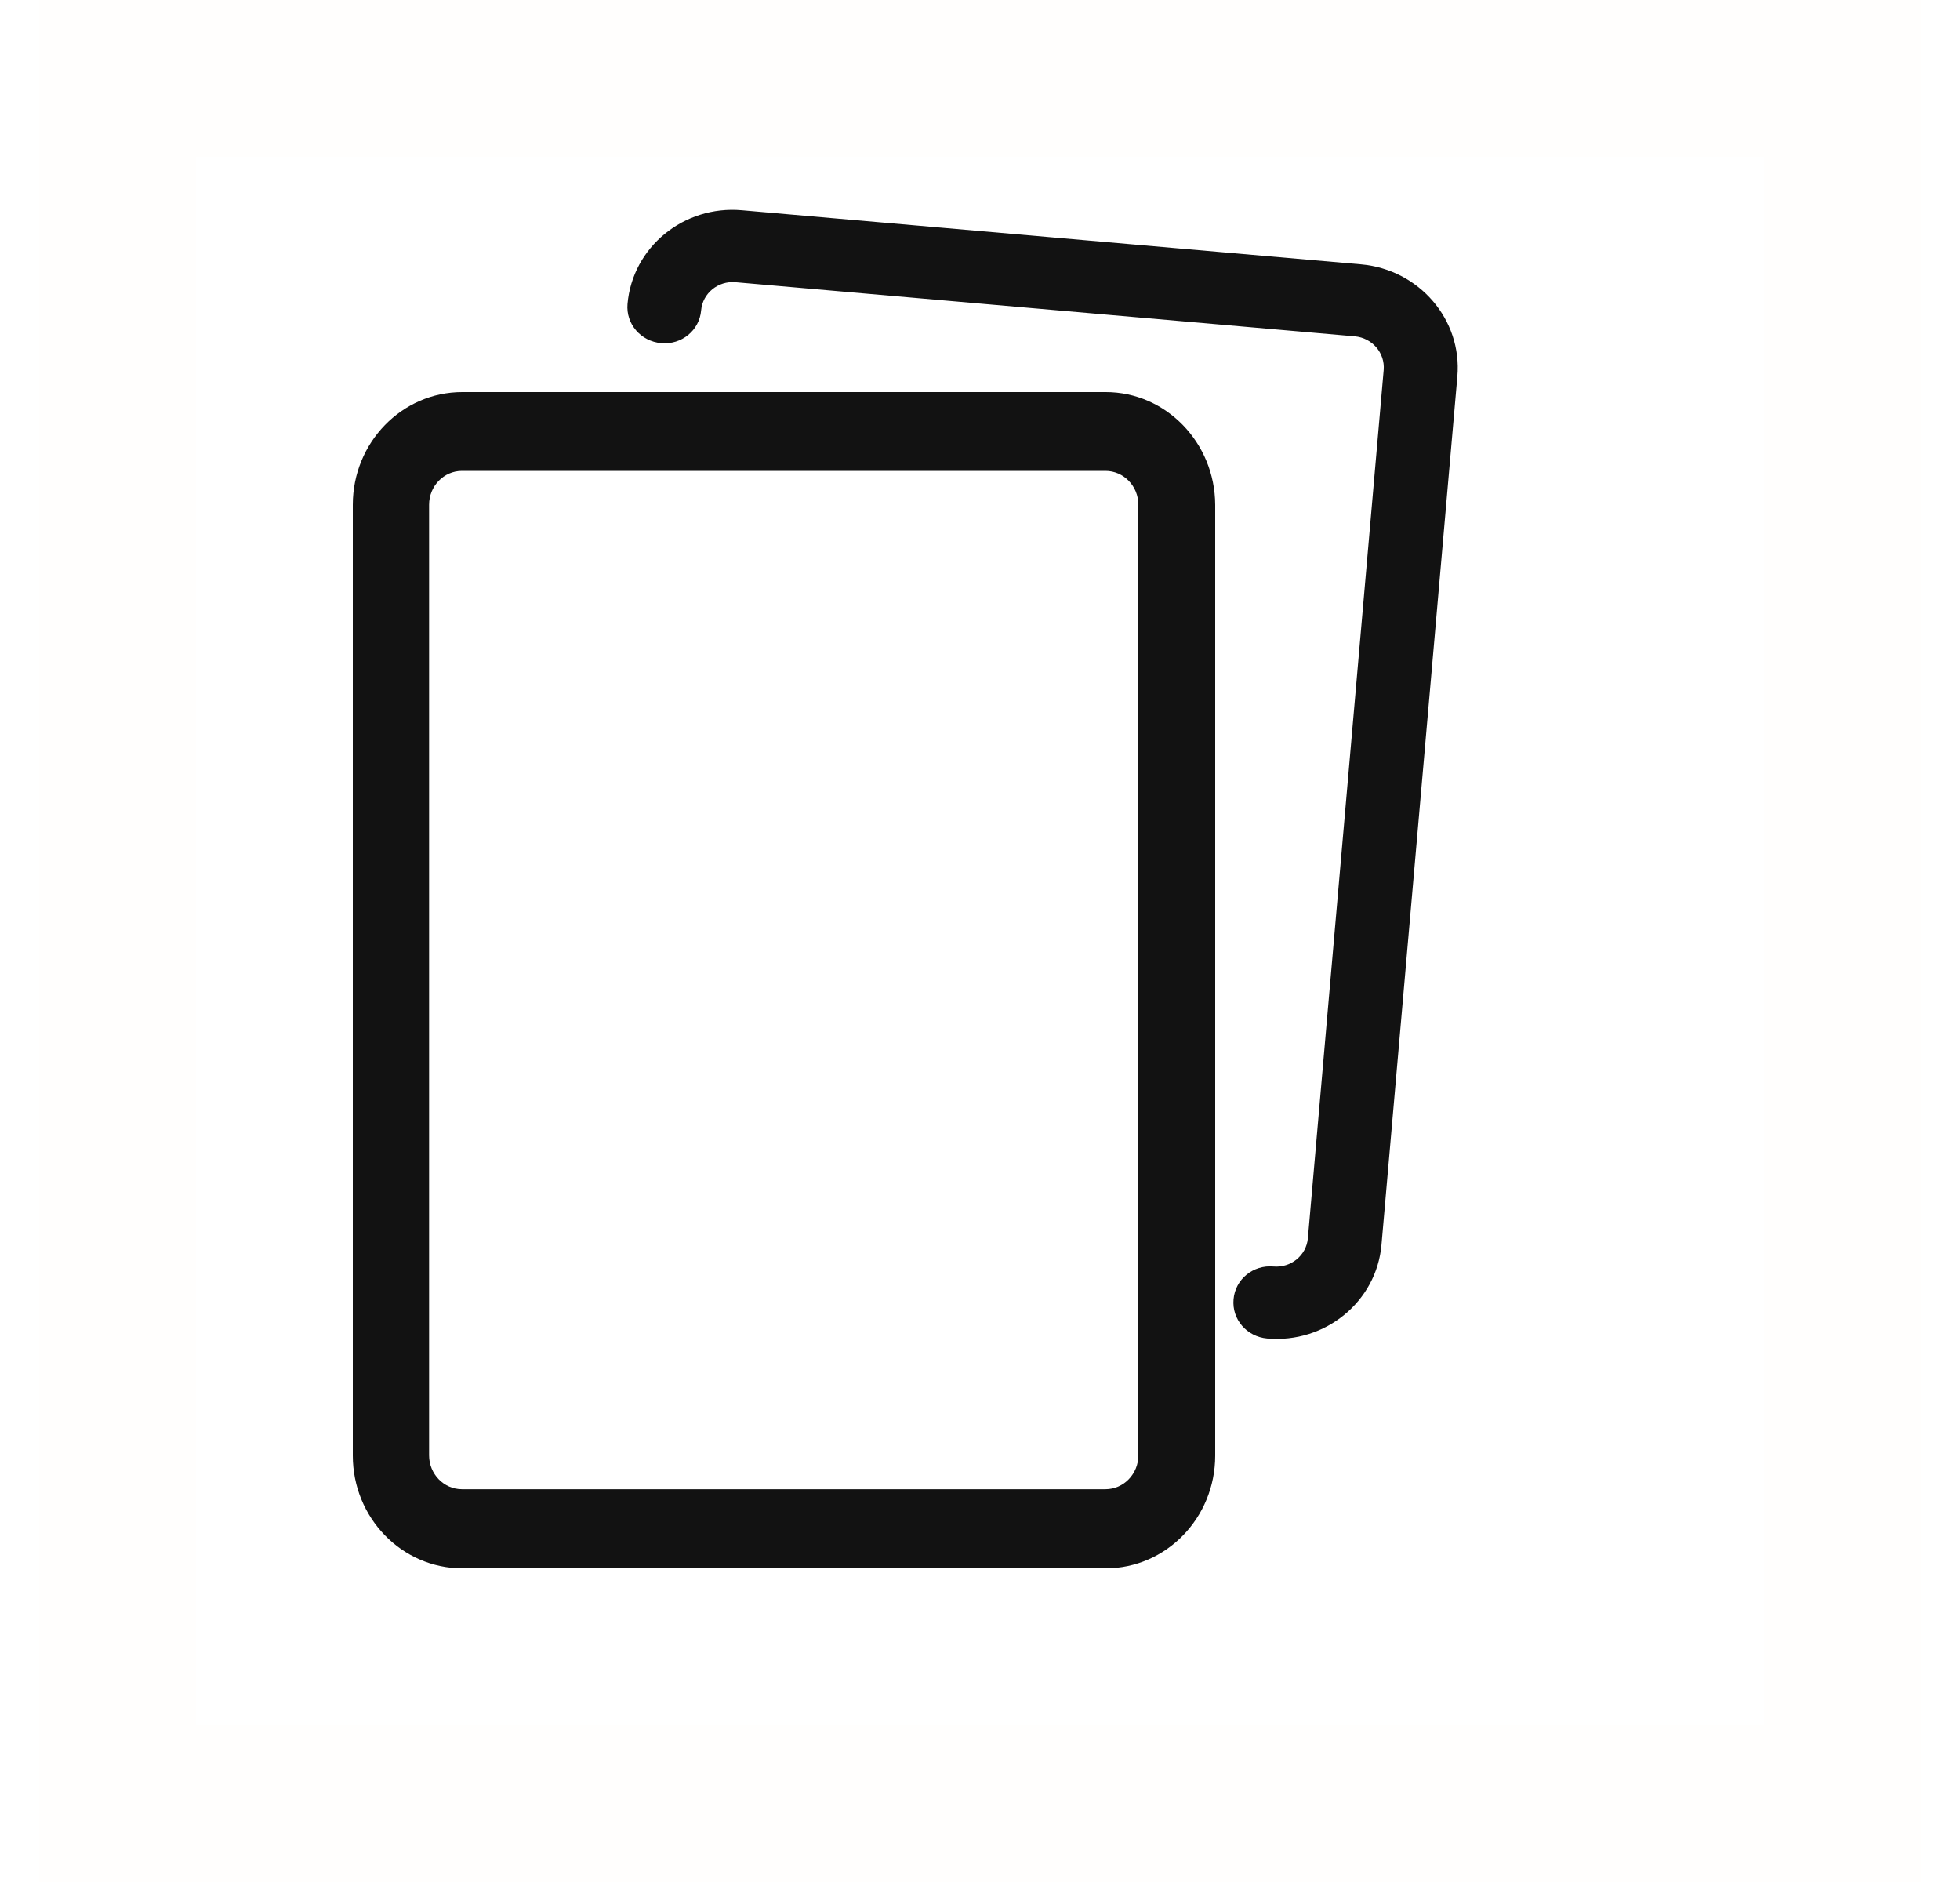 <svg xmlns="http://www.w3.org/2000/svg" width="25" height="24" viewBox="0 0 25 24" fill="none"><div xmlns="" id="in-page-channel-node-id" data-channel-name="in_page_channel_46c4Kj"/><link xmlns="" type="text/css" rel="stylesheet" id="dark-mode-custom-link"/><link xmlns="" type="text/css" rel="stylesheet" id="dark-mode-general-link"/><style xmlns="" lang="en" type="text/css" id="dark-mode-custom-style"/><style xmlns="" lang="en" type="text/css" id="dark-mode-native-style"/><style xmlns="" lang="en" type="text/css" id="dark-mode-native-sheet"/><style xmlns="" type="text/css" id="block-image-video"/>
<path opacity="0.01" fill-rule="evenodd" clip-rule="evenodd" d="M24.5 0H0.5V24H24.5V0ZM22.5 2.001H2.5V22.001H22.5V2.001Z" fill="#FF7035"/>
<g clip-path="url(#clip0_1944_279315)">
<path d="M14.104 5H5.896C5.126 5 4.5 5.644 4.5 6.437V18.563C4.5 19.356 5.126 20 5.896 20H14.104C14.874 20 15.5 19.356 15.5 18.563V6.437C15.496 5.644 14.871 5 14.104 5ZM14.52 18.559C14.52 18.797 14.332 18.991 14.101 18.991H5.892C5.661 18.991 5.473 18.797 5.473 18.559V6.437C5.473 6.199 5.661 6.005 5.892 6.005H14.101C14.332 6.005 14.52 6.199 14.52 6.437V18.559Z" fill="#121212"/>
<path d="M17.36 3.371L9.462 2.681C8.721 2.616 8.067 3.152 8.004 3.876C7.982 4.131 8.173 4.353 8.434 4.376C8.695 4.399 8.921 4.213 8.943 3.958C8.962 3.74 9.159 3.579 9.382 3.599L17.28 4.289C17.503 4.309 17.668 4.501 17.649 4.719L16.682 15.792C16.663 16.009 16.466 16.17 16.244 16.151C15.983 16.128 15.756 16.314 15.734 16.569C15.711 16.824 15.902 17.046 16.163 17.069C16.904 17.134 17.558 16.598 17.621 15.874L18.589 4.801C18.652 4.077 18.101 3.436 17.36 3.371Z" fill="#121212"/>
</g>
<defs>
<clipPath id="clip0_1944_279315">
<rect width="20" height="20" fill="white" transform="translate(2.5)"/>
</clipPath>
</defs>
</svg>
